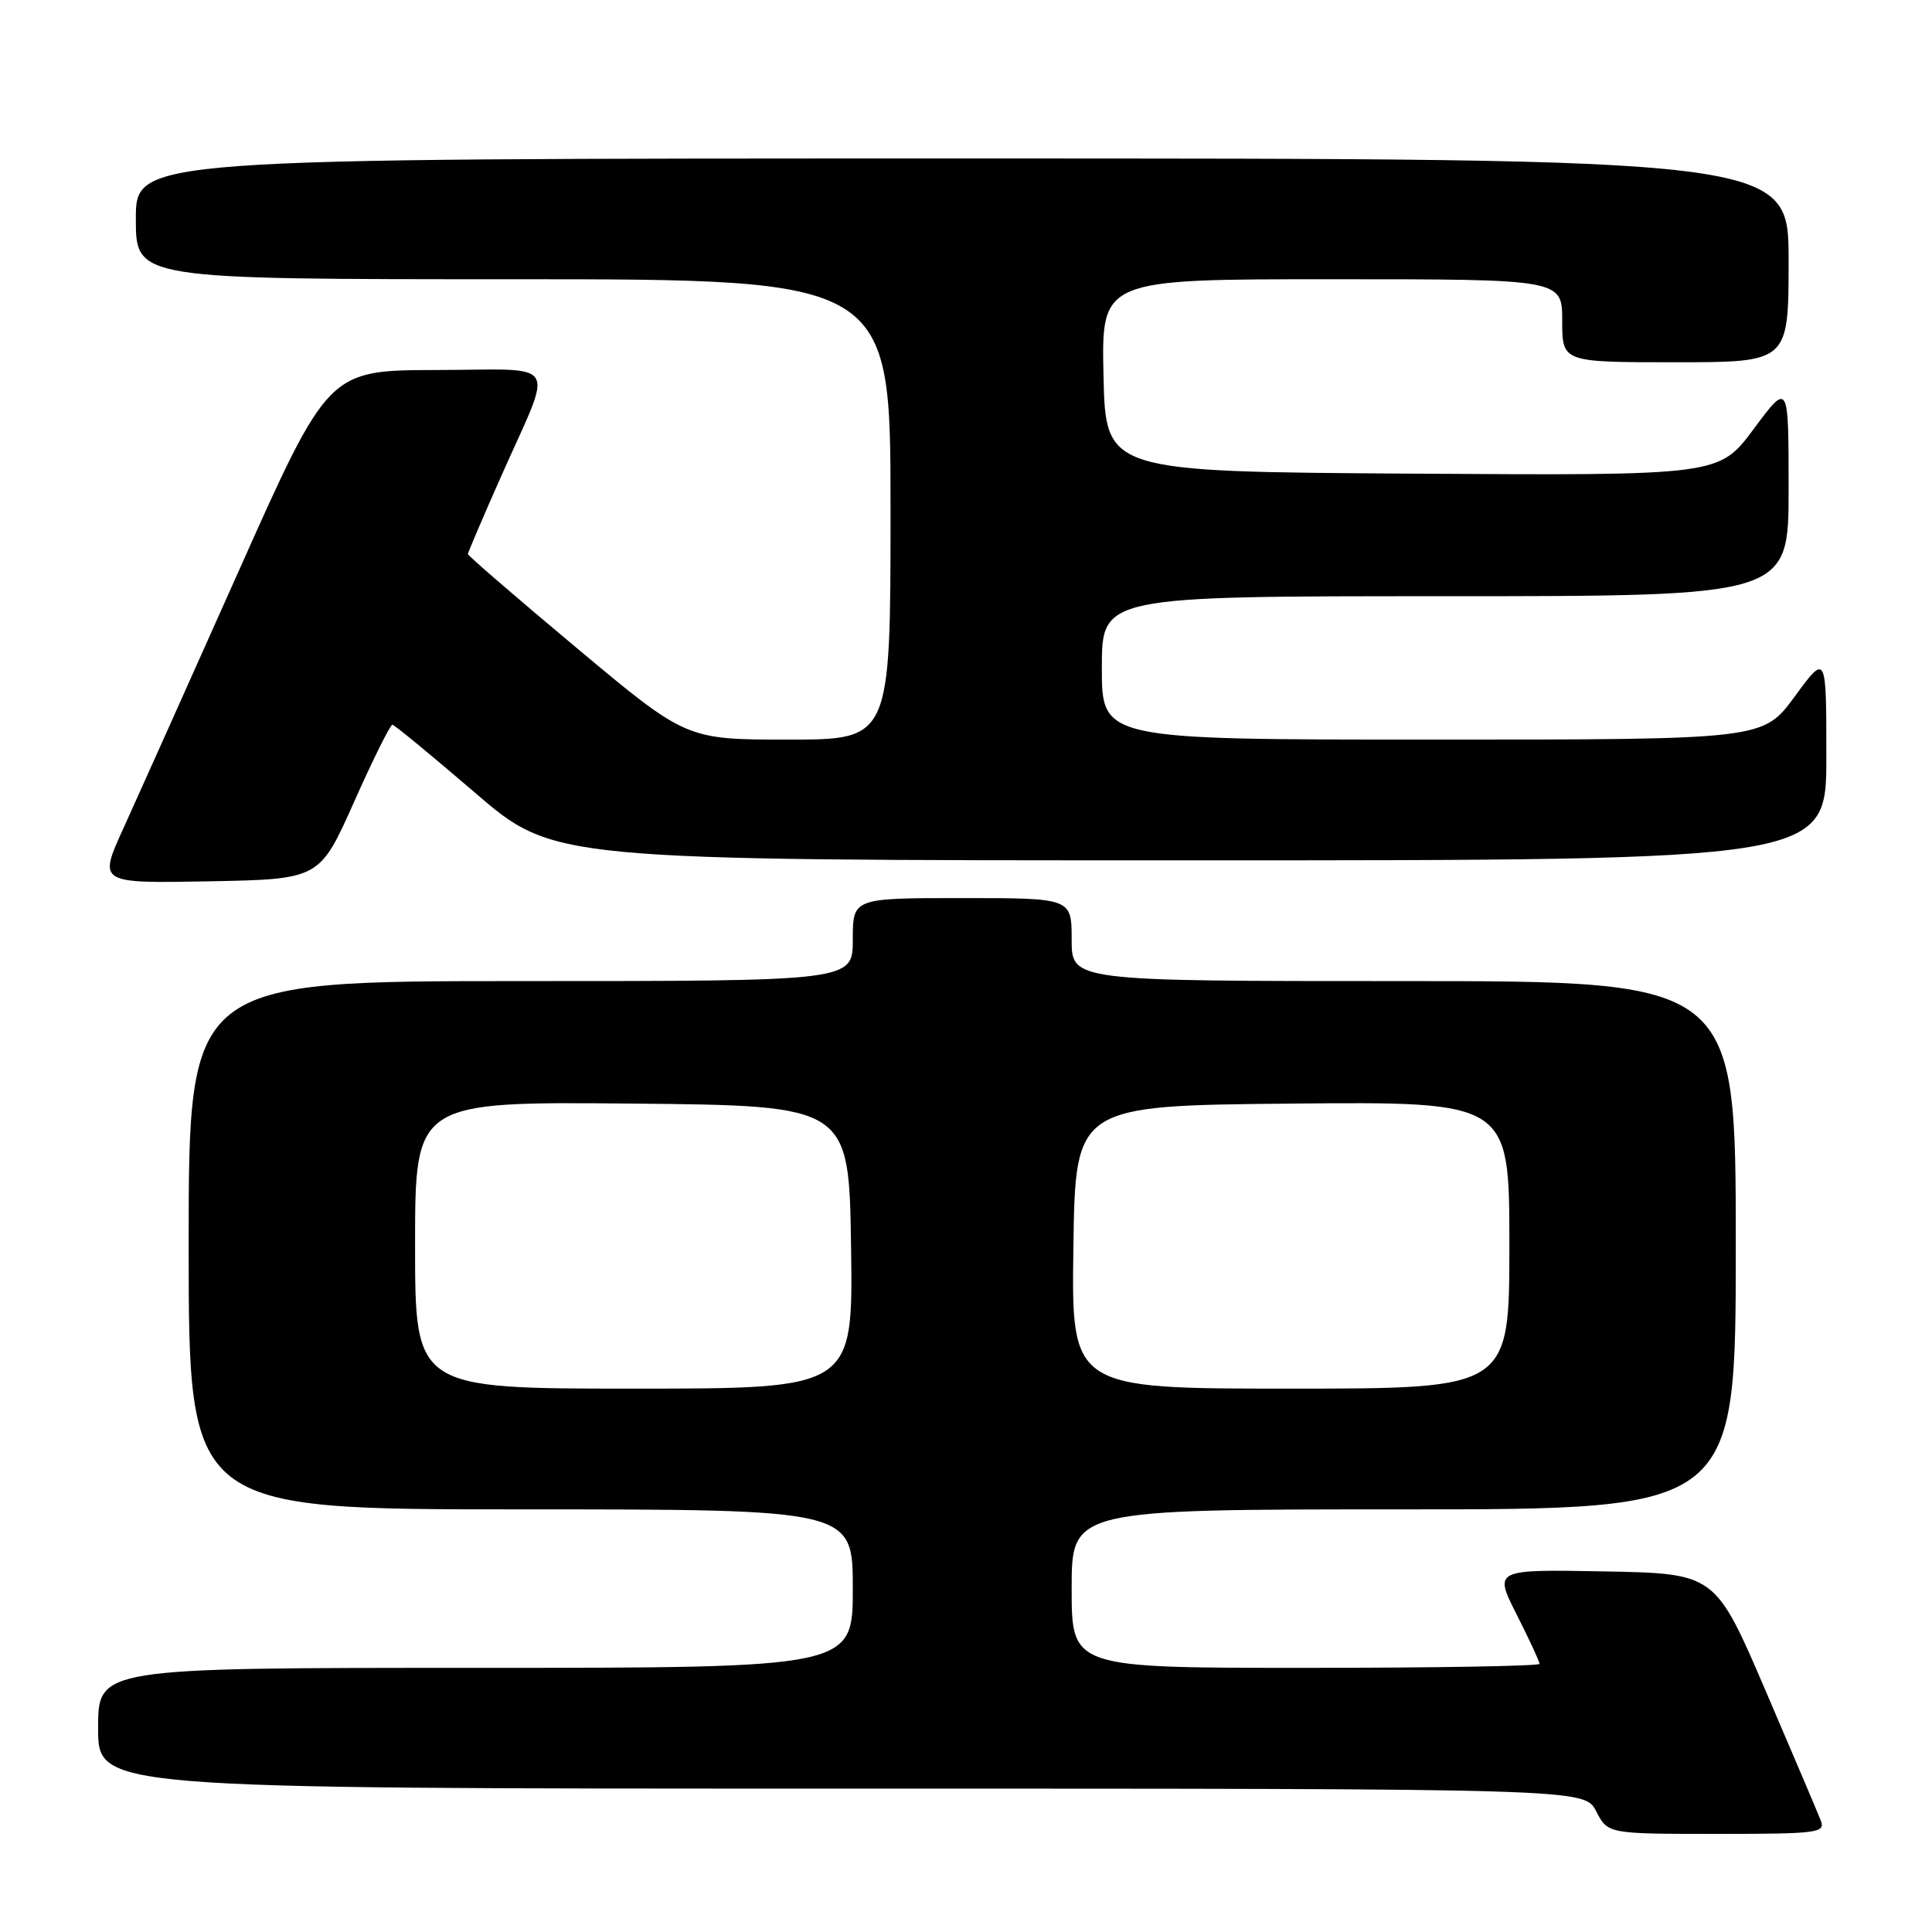 <?xml version="1.0" encoding="UTF-8" standalone="no"?>
<!DOCTYPE svg PUBLIC "-//W3C//DTD SVG 1.1//EN" "http://www.w3.org/Graphics/SVG/1.1/DTD/svg11.dtd" >
<svg xmlns="http://www.w3.org/2000/svg" xmlns:xlink="http://www.w3.org/1999/xlink" version="1.1" viewBox="0 0 256 256">
 <g >
 <path fill="currentColor"
d=" M 241.27 241.25 C 240.90 240.29 237.60 232.53 233.94 224.00 C 227.28 208.50 227.28 208.50 212.61 208.22 C 197.94 207.95 197.94 207.95 200.97 213.94 C 202.64 217.24 204.00 220.18 204.00 220.47 C 204.00 220.76 190.05 221.00 173.00 221.00 C 142.00 221.00 142.00 221.00 142.00 210.50 C 142.00 200.00 142.00 200.00 186.00 200.00 C 230.00 200.00 230.00 200.00 230.00 165.00 C 230.00 130.00 230.00 130.00 186.00 130.00 C 142.00 130.00 142.00 130.00 142.00 124.50 C 142.00 119.00 142.00 119.00 127.50 119.00 C 113.00 119.00 113.00 119.00 113.00 124.50 C 113.00 130.00 113.00 130.00 69.00 130.00 C 25.00 130.00 25.00 130.00 25.00 165.00 C 25.00 200.00 25.00 200.00 69.00 200.00 C 113.00 200.00 113.00 200.00 113.00 210.50 C 113.00 221.00 113.00 221.00 63.00 221.00 C 13.00 221.00 13.00 221.00 13.00 229.00 C 13.00 237.00 13.00 237.00 111.47 237.00 C 209.95 237.00 209.95 237.00 211.50 240.00 C 213.05 243.00 213.05 243.00 227.49 243.00 C 240.84 243.00 241.89 242.87 241.27 241.25 Z  M 46.92 106.25 C 49.43 100.61 51.72 96.01 52.00 96.03 C 52.27 96.05 57.19 100.10 62.93 105.03 C 73.36 114.00 73.36 114.00 157.68 114.00 C 242.00 114.00 242.00 114.00 242.00 100.29 C 242.00 86.58 242.00 86.58 237.81 92.29 C 233.62 98.00 233.62 98.00 189.81 98.00 C 146.00 98.00 146.00 98.00 146.00 88.50 C 146.00 79.00 146.00 79.00 191.50 79.00 C 237.00 79.00 237.00 79.00 237.00 64.81 C 237.00 50.62 237.00 50.62 232.39 56.82 C 227.79 63.02 227.79 63.02 187.14 62.76 C 146.50 62.50 146.50 62.50 146.22 49.75 C 145.94 37.00 145.94 37.00 176.47 37.00 C 207.00 37.00 207.00 37.00 207.00 42.50 C 207.00 48.00 207.00 48.00 222.00 48.00 C 237.00 48.00 237.00 48.00 237.00 34.50 C 237.00 21.00 237.00 21.00 127.50 21.00 C 18.00 21.00 18.00 21.00 18.00 29.00 C 18.00 37.00 18.00 37.00 68.00 37.00 C 118.00 37.00 118.00 37.00 118.00 67.50 C 118.00 98.00 118.00 98.00 104.46 98.00 C 90.93 98.00 90.93 98.00 76.46 85.90 C 68.51 79.25 62.00 73.63 62.00 73.42 C 62.00 73.21 63.98 68.57 66.41 63.10 C 73.42 47.29 74.46 49.00 57.82 49.03 C 43.50 49.06 43.50 49.06 31.58 75.78 C 25.02 90.48 18.16 105.77 16.34 109.78 C 13.03 117.05 13.03 117.05 27.69 116.78 C 42.35 116.50 42.35 116.50 46.92 106.25 Z  M 55.00 164.98 C 55.00 145.97 55.00 145.97 83.75 146.23 C 112.50 146.50 112.50 146.50 112.77 165.25 C 113.04 184.00 113.04 184.00 84.02 184.00 C 55.00 184.00 55.00 184.00 55.00 164.98 Z  M 142.23 165.25 C 142.50 146.50 142.50 146.50 171.25 146.23 C 200.00 145.97 200.00 145.97 200.00 164.98 C 200.00 184.00 200.00 184.00 170.98 184.00 C 141.96 184.00 141.96 184.00 142.23 165.25 Z "/>
</g>
</svg>